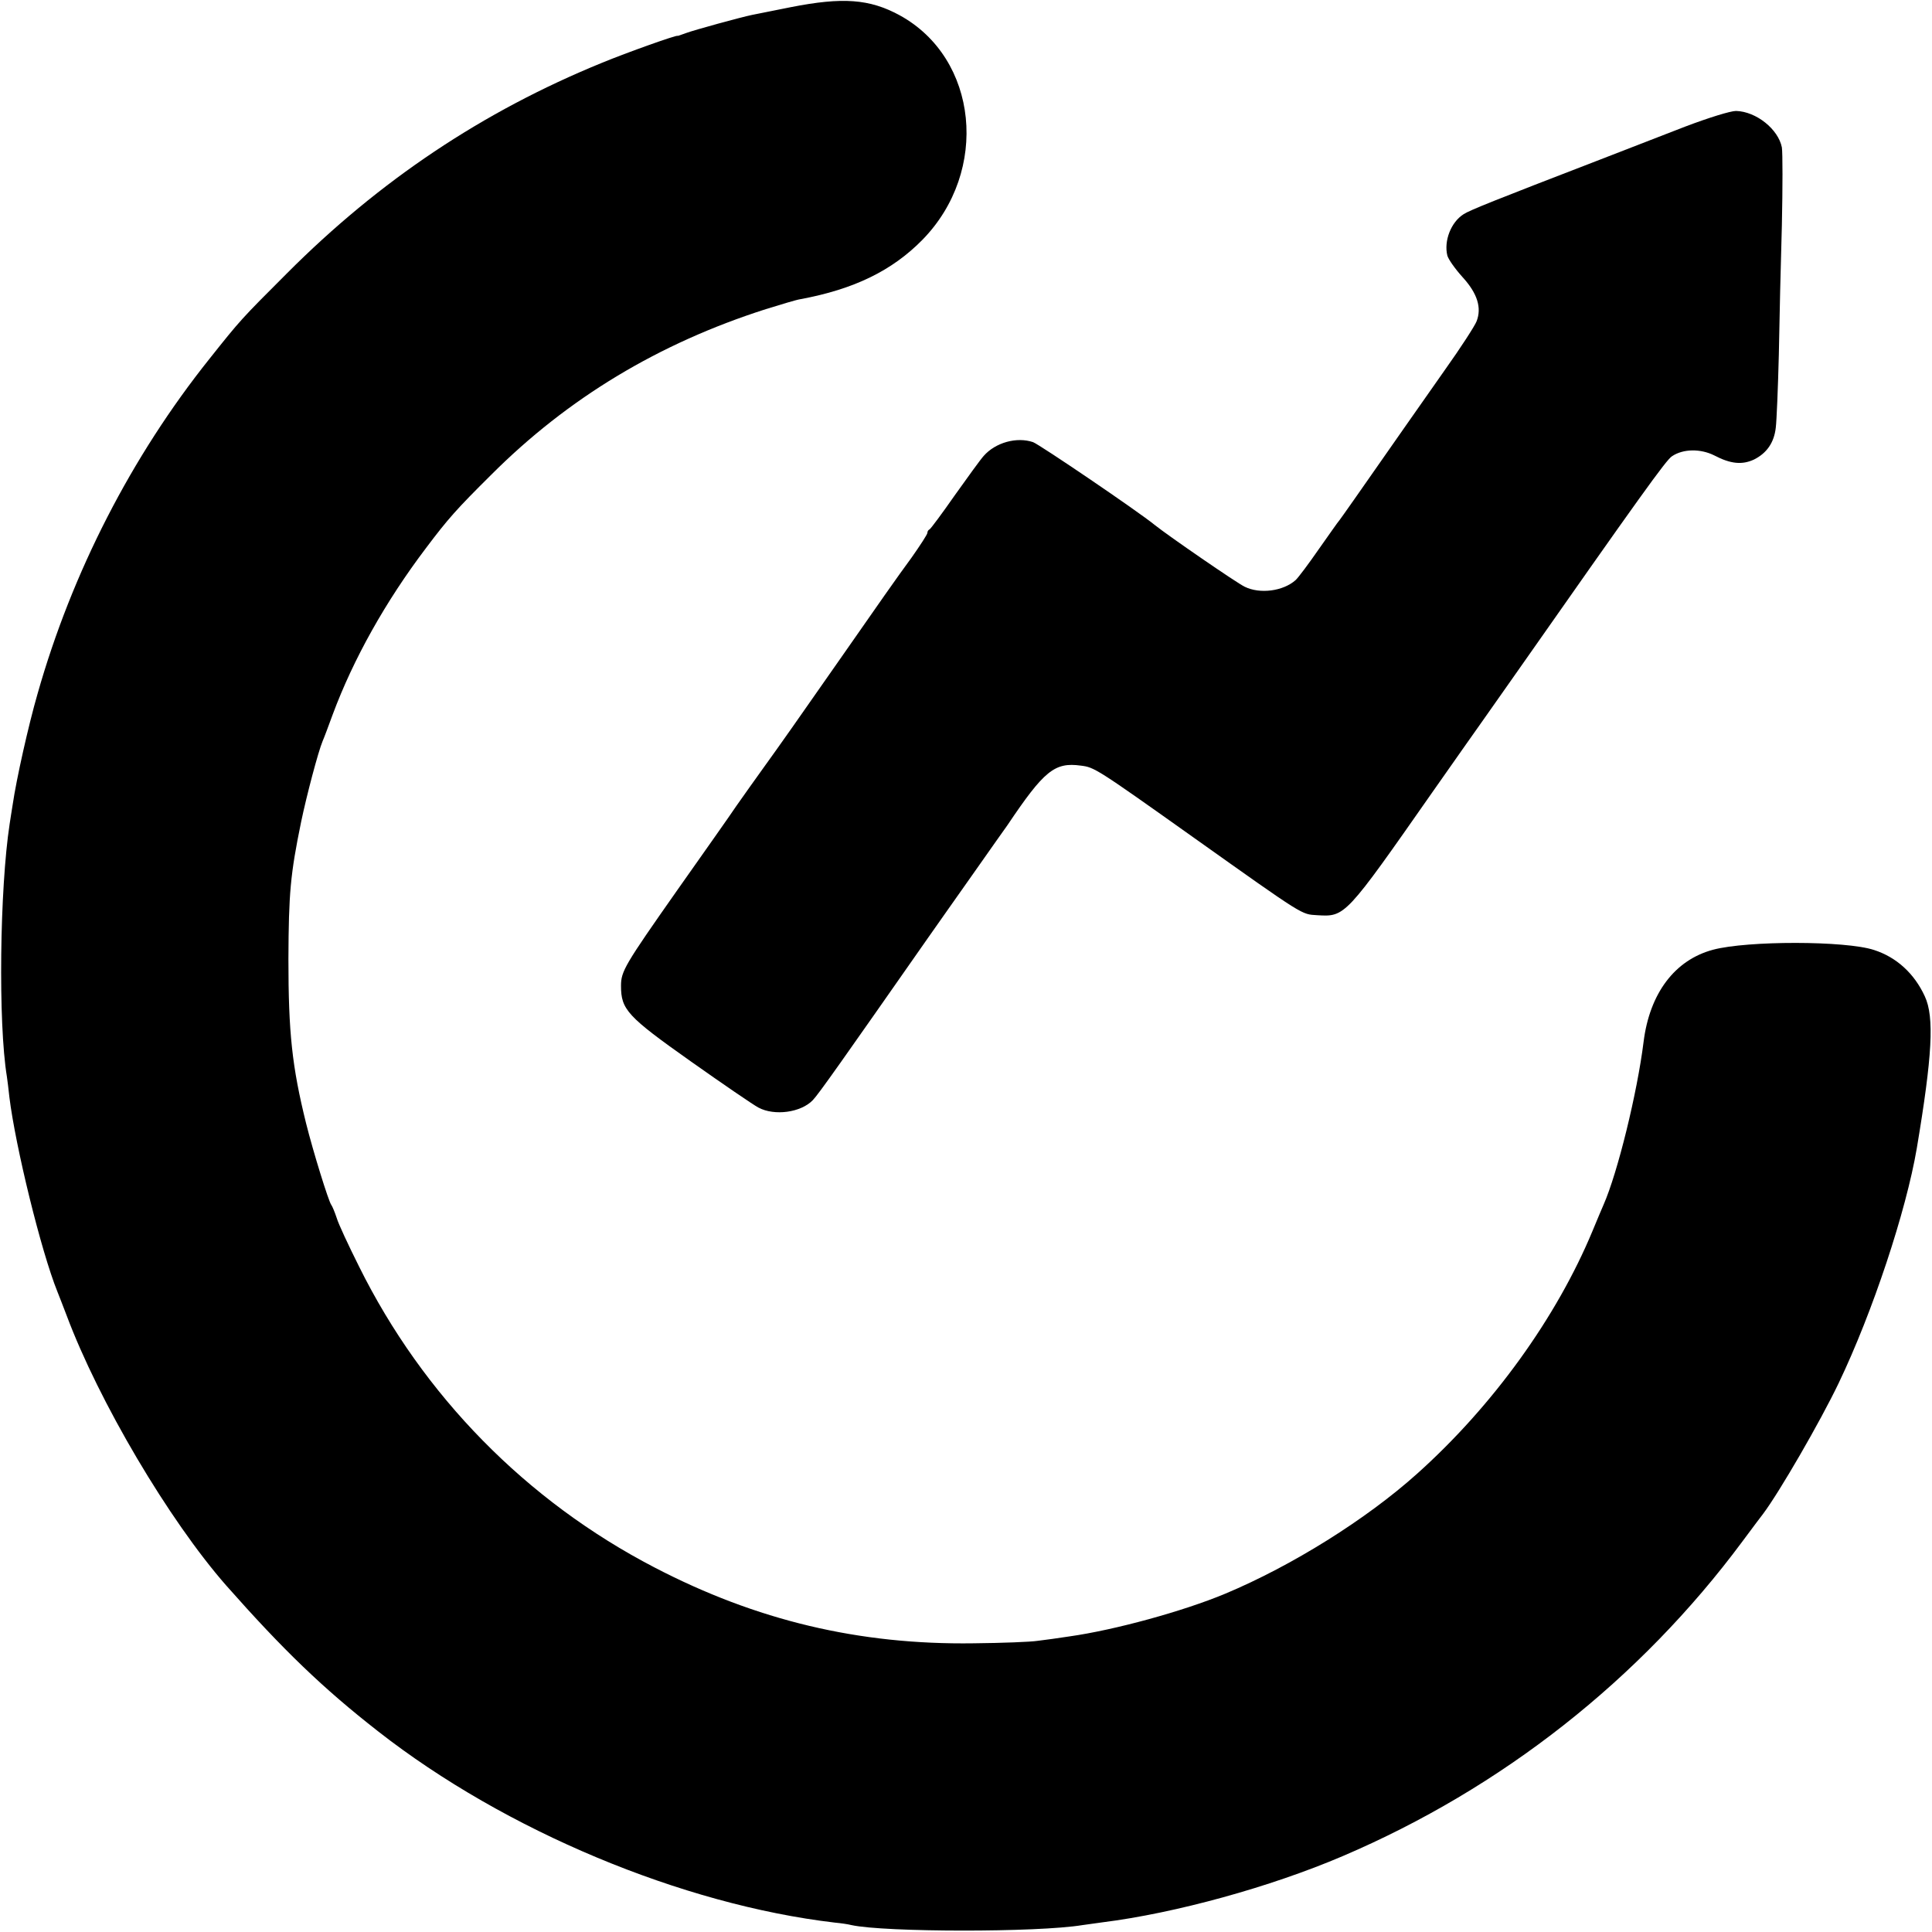 <?xml version="1.0" standalone="no"?>
<!DOCTYPE svg PUBLIC "-//W3C//DTD SVG 20010904//EN"
 "http://www.w3.org/TR/2001/REC-SVG-20010904/DTD/svg10.dtd">
<svg version="1.0" xmlns="http://www.w3.org/2000/svg"
 width="700pt" height="700pt" viewBox="0 0 700 700"
 preserveAspectRatio="xMidYMid meet">
<g transform="translate(0,700) scale(0.1,-0.1)"
fill="#000000" stroke="none">
<path d="M2865 6974 c-66 -13 -129 -26 -140 -28 -39 -8 -211 -55 -240 -66 -17
-6 -30 -11 -30 -10 0 5 -183 -60 -275 -98 -431 -176 -805 -426 -1140 -762
-167 -167 -168 -168 -281 -310 -282 -353 -498 -773 -623 -1214 -33 -114 -77
-311 -90 -401 -4 -22 -8 -53 -11 -70 -36 -235 -42 -722 -10 -916 2 -13 6 -46
9 -74 22 -179 115 -559 174 -705 6 -14 20 -52 33 -85 117 -313 371 -743 579
-980 206 -233 350 -372 550 -528 460 -360 1102 -628 1655 -693 22 -2 49 -6 60
-9 120 -26 673 -27 837 0 13 2 45 6 72 10 264 33 609 128 871 240 576 246
1077 640 1448 1140 37 50 71 95 75 100 58 77 206 332 274 474 123 257 244 622
283 851 56 334 64 475 29 550 -38 83 -103 142 -184 168 -103 34 -459 34 -583
1 -139 -37 -230 -158 -252 -334 -23 -185 -94 -474 -145 -590 -5 -11 -23 -54
-40 -95 -130 -313 -361 -634 -636 -880 -184 -165 -453 -333 -694 -434 -153
-64 -402 -132 -565 -155 -38 -6 -90 -13 -115 -16 -25 -4 -129 -8 -232 -9 -416
-6 -788 83 -1157 275 -464 241 -838 622 -1070 1090 -38 76 -75 155 -81 176 -7
21 -16 43 -20 48 -10 14 -65 191 -91 295 -51 206 -64 329 -64 595 1 239 7 307
46 497 20 96 62 255 78 293 5 11 21 54 36 95 75 202 192 411 339 605 79 105
110 140 236 265 278 278 607 476 995 600 55 17 111 34 125 36 194 36 332 103
442 215 244 249 203 658 -83 814 -109 59 -206 66 -394 29z"/>
<path d="M6105 6541 c-82 -32 -229 -89 -325 -126 -358 -138 -456 -177 -477
-191 -46 -29 -72 -97 -59 -150 4 -14 28 -48 55 -78 54 -59 70 -111 51 -160 -6
-16 -57 -95 -114 -175 -56 -80 -123 -175 -148 -211 -173 -248 -228 -326 -235
-335 -5 -5 -38 -53 -75 -105 -36 -52 -74 -103 -84 -112 -45 -40 -129 -51 -184
-24 -28 13 -279 186 -325 223 -61 50 -418 292 -442 301 -59 20 -136 -1 -179
-50 -11 -12 -58 -77 -105 -143 -46 -66 -87 -121 -91 -123 -5 -2 -8 -8 -8 -13
0 -5 -26 -45 -57 -89 -53 -72 -120 -168 -258 -366 -150 -215 -226 -323 -276
-392 -30 -42 -76 -106 -101 -142 -24 -36 -121 -173 -214 -305 -191 -272 -204
-294 -204 -347 0 -86 23 -111 252 -273 116 -82 227 -158 246 -168 58 -31 154
-18 197 27 22 23 109 147 416 586 25 36 98 139 162 230 64 91 121 172 127 180
133 198 171 229 266 216 49 -6 56 -10 405 -258 411 -292 393 -280 452 -284
101 -6 101 -6 417 446 58 83 111 158 118 168 7 9 85 121 174 247 462 659 555
789 576 802 40 27 103 28 153 3 59 -31 101 -35 144 -15 46 23 73 61 79 116 3
24 8 143 11 264 2 121 7 332 11 469 3 136 3 263 0 282 -13 66 -93 130 -166
132 -20 0 -98 -24 -185 -57z"/>
</g>
</svg>
